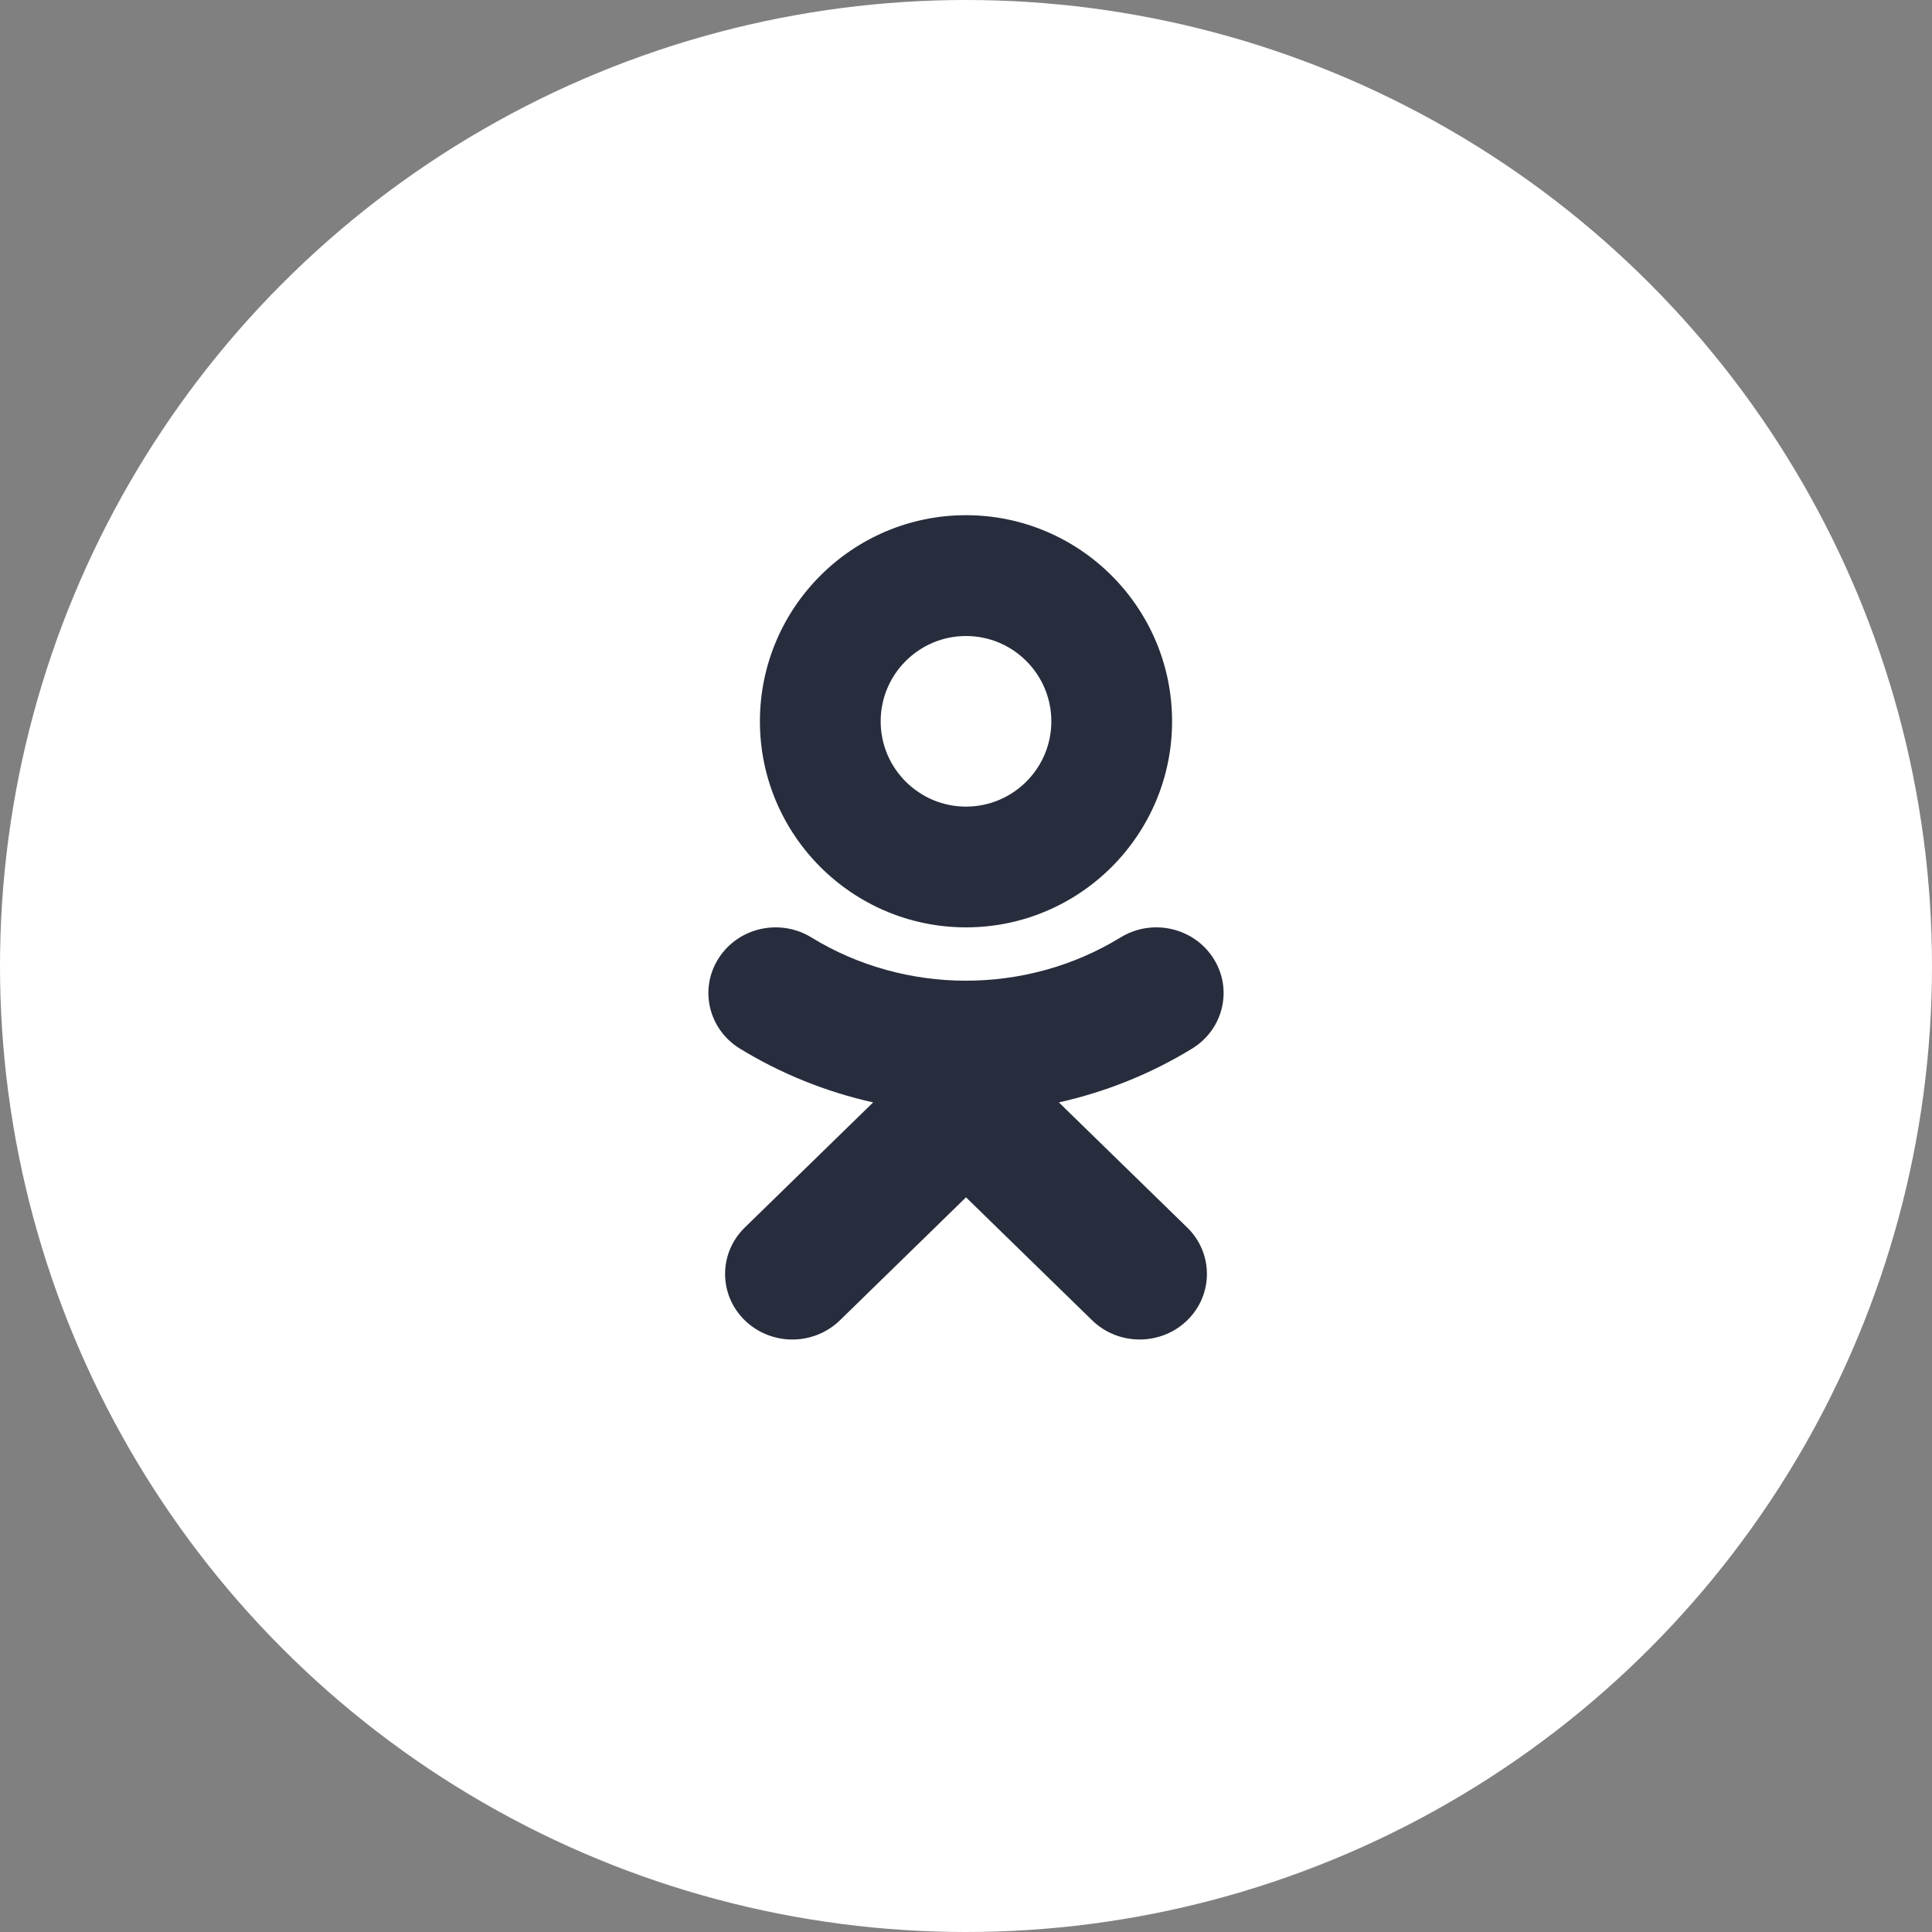 <?xml version="1.0" encoding="UTF-8" standalone="no"?>
<svg width="30px" height="30px" viewBox="0 0 30 30" version="1.1" xmlns="http://www.w3.org/2000/svg" xmlns:xlink="http://www.w3.org/1999/xlink">
    <rect x="0" y="0" width="30" height="30" fill="#808080" stroke="none"/>
    <!-- Generator: Sketch 39.1 (31720) - http://www.bohemiancoding.com/sketch -->
    <title>ok</title>
    <desc>Created with Sketch.</desc>
    <defs></defs>
    <g id="Page-1" stroke="none" stroke-width="1" fill="none" fill-rule="evenodd">
        <g id="SM-hovers" transform="translate(-80, 0)">
            <g id="ok" transform="translate(80, 0)">
                <circle id="bg" fill="#FFFFFF" cx="15" cy="15" r="15"></circle>
                <g id="Group-2" transform="translate(11, 8)" fill="#272D3C">
                    <path d="M4,4.524 C4.731,4.524 5.325,3.93 5.325,3.199 C5.325,2.469 4.731,1.875 4,1.875 C3.27,1.875 2.675,2.469 2.675,3.199 C2.675,3.93 3.27,4.524 4,4.524 L4,4.524 Z M4,1.13686838e-13 C5.765,1.13686838e-13 7.2,1.435 7.2,3.199 C7.2,4.964 5.765,6.4 4,6.4 C2.235,6.4 0.8,4.964 0.8,3.199 C0.8,1.435 2.235,1.13686838e-13 4,1.13686838e-13 L4,1.13686838e-13 Z" id="Shape" transform="translate(4, 3.2) scale(1, -1) translate(-4, -3.2) "></path>
                    <path d="M5.442,10.082 C6.168,10.244 6.868,10.524 7.512,10.918 C8,11.218 8.147,11.847 7.839,12.323 C7.532,12.8 6.888,12.943 6.399,12.643 C4.939,11.748 3.06,11.748 1.6,12.643 C1.112,12.943 0.467,12.8 0.161,12.323 C-0.147,11.847 7.2656629e-06,11.218 0.488,10.918 C1.132,10.524 1.832,10.244 2.558,10.082 L0.565,8.139 C0.157,7.741 0.157,7.096 0.565,6.698 C0.769,6.5 1.036,6.4 1.303,6.4 C1.571,6.4 1.838,6.5 2.042,6.698 L4,8.608 L5.959,6.698 C6.366,6.301 7.027,6.301 7.435,6.698 C7.843,7.096 7.843,7.741 7.435,8.139 L5.442,10.082" id="Shape" transform="translate(4, 9.6) scale(1, -1) translate(-4, -9.6) "></path>
                </g>
            </g>
        </g>
    </g>
</svg>